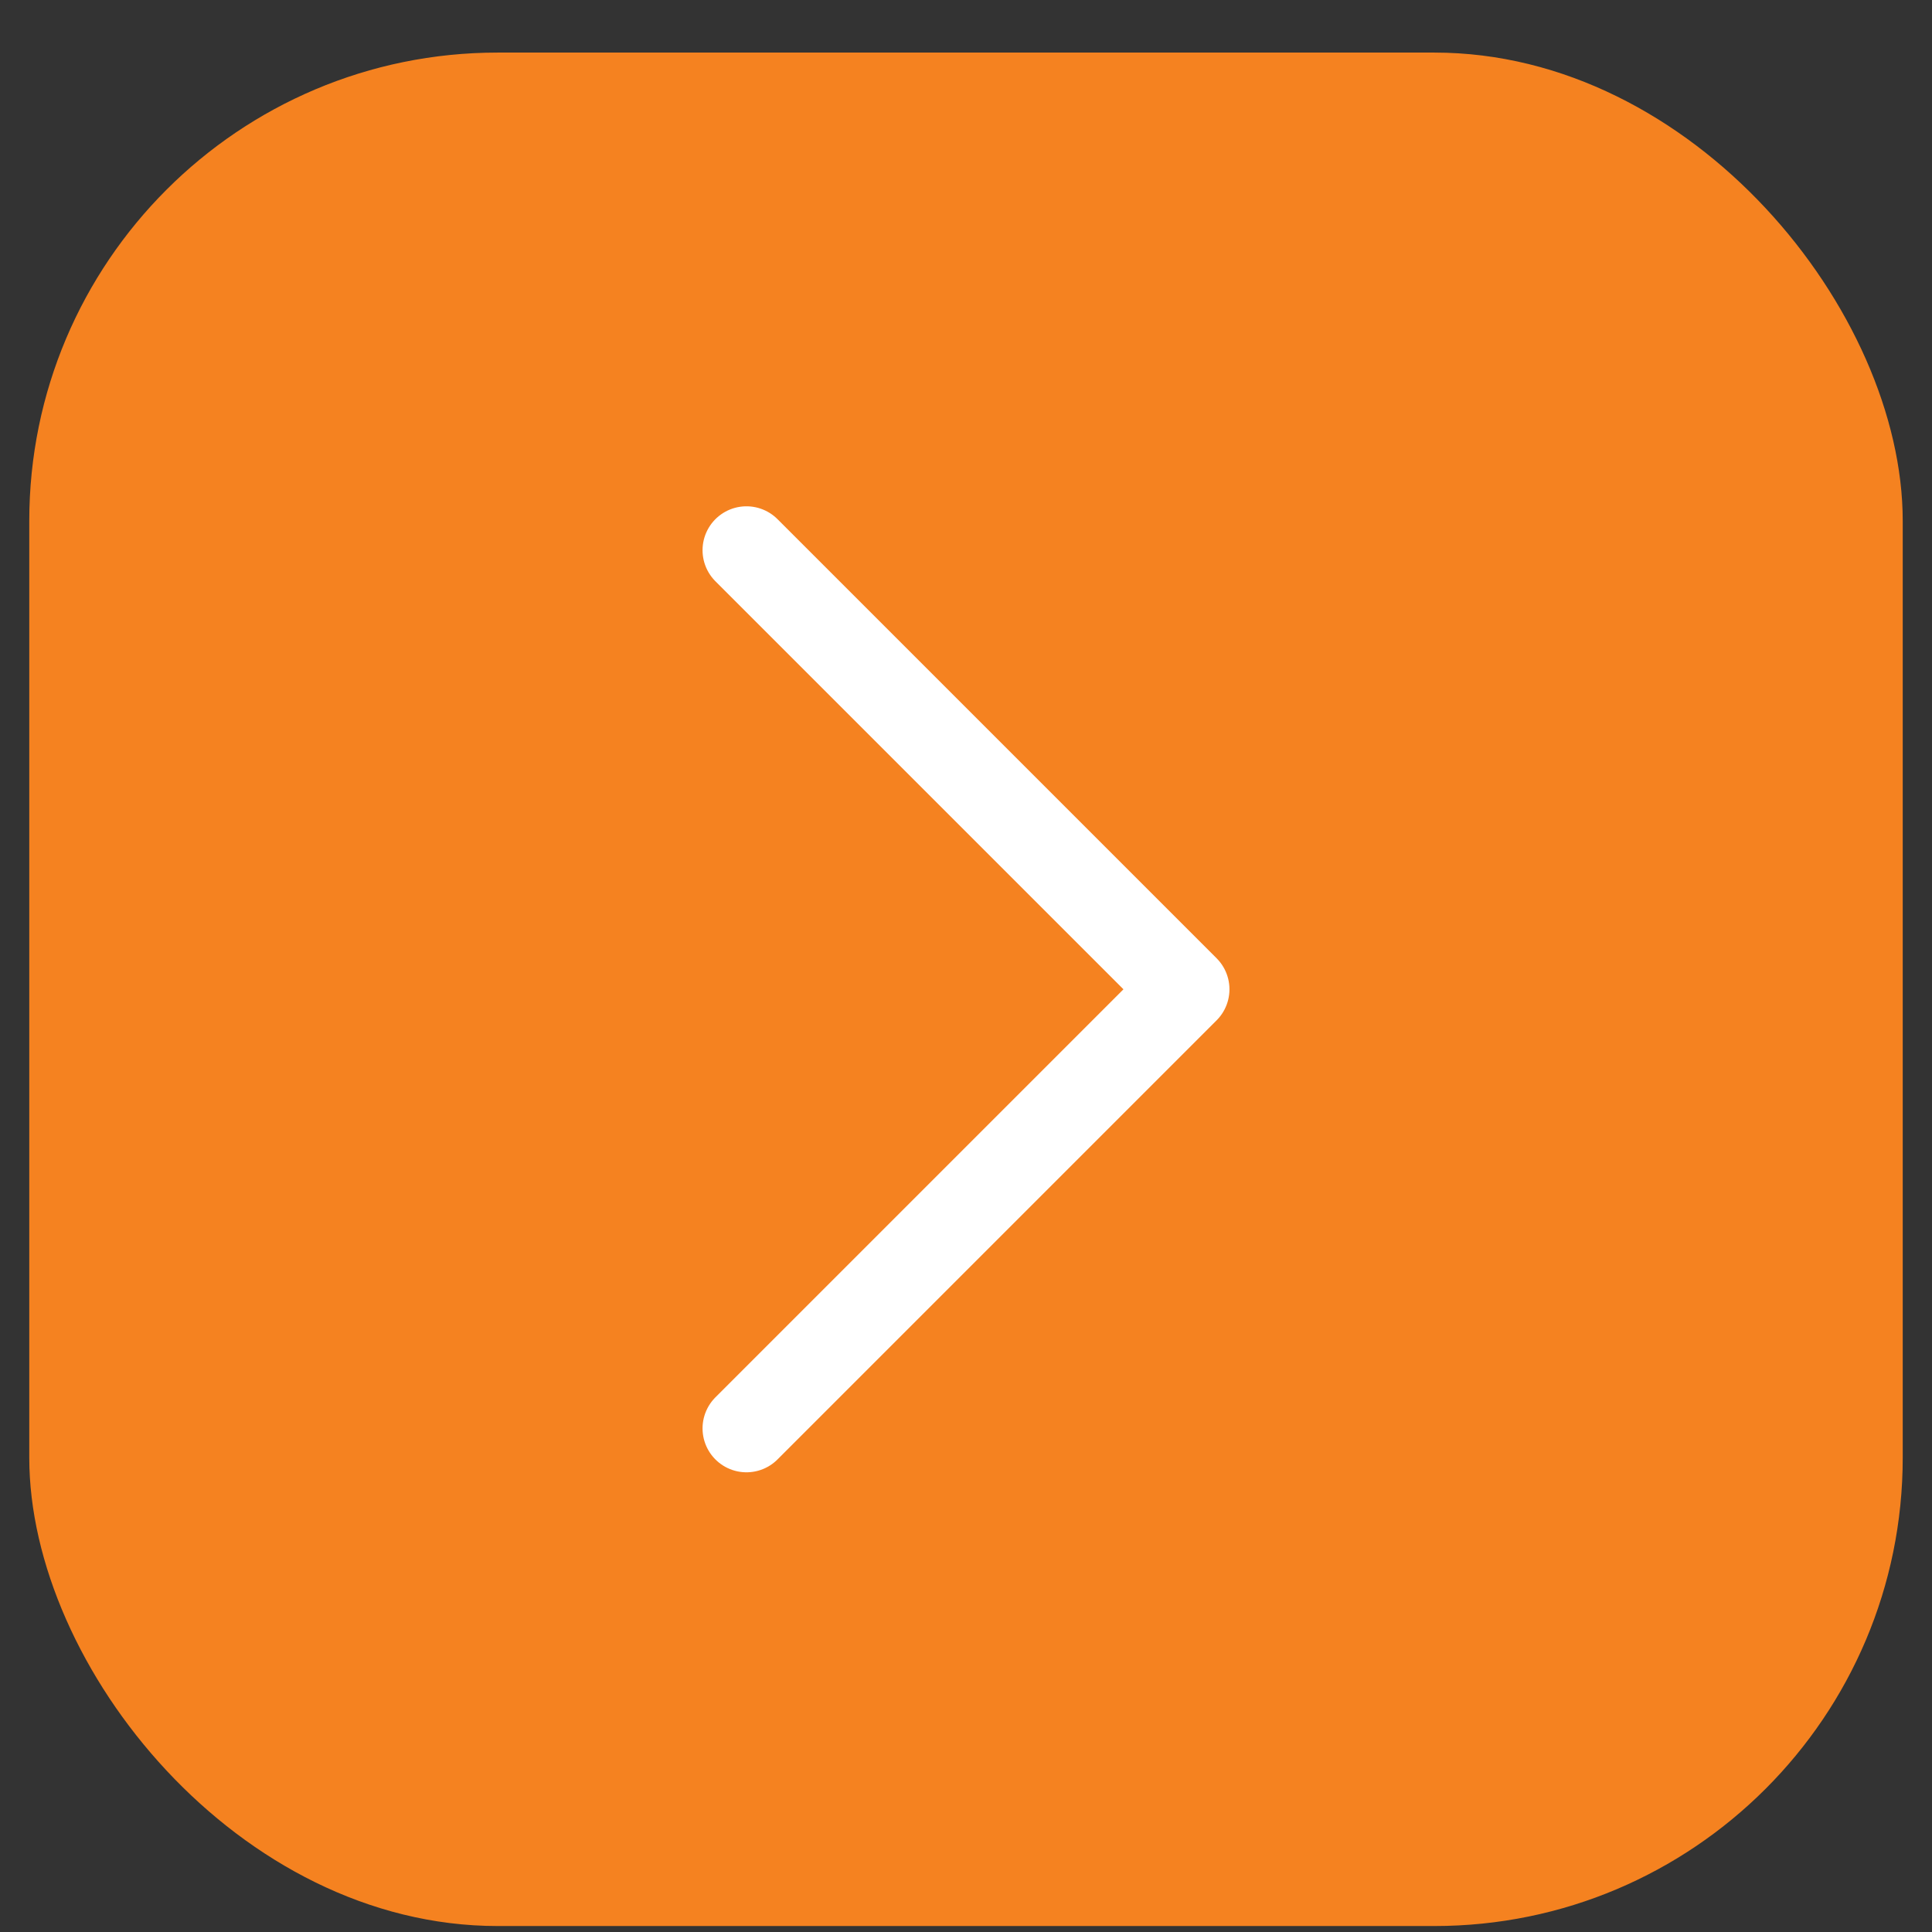 <svg width="33" height="33" viewBox="0 0 33 33" fill="none" xmlns="http://www.w3.org/2000/svg">
<rect x="0" y="0" width="33" height="33" fill="#333333" stroke="none"/>
<rect x="0.5" y="0.898" width="32" height="32" rx="8" fill="#F58220"/>
<path d="M12.75 9.398L20.25 16.898L12.75 24.398" stroke="white" stroke-width="1.5" stroke-linecap="round" stroke-linejoin="round"/>
</svg>

